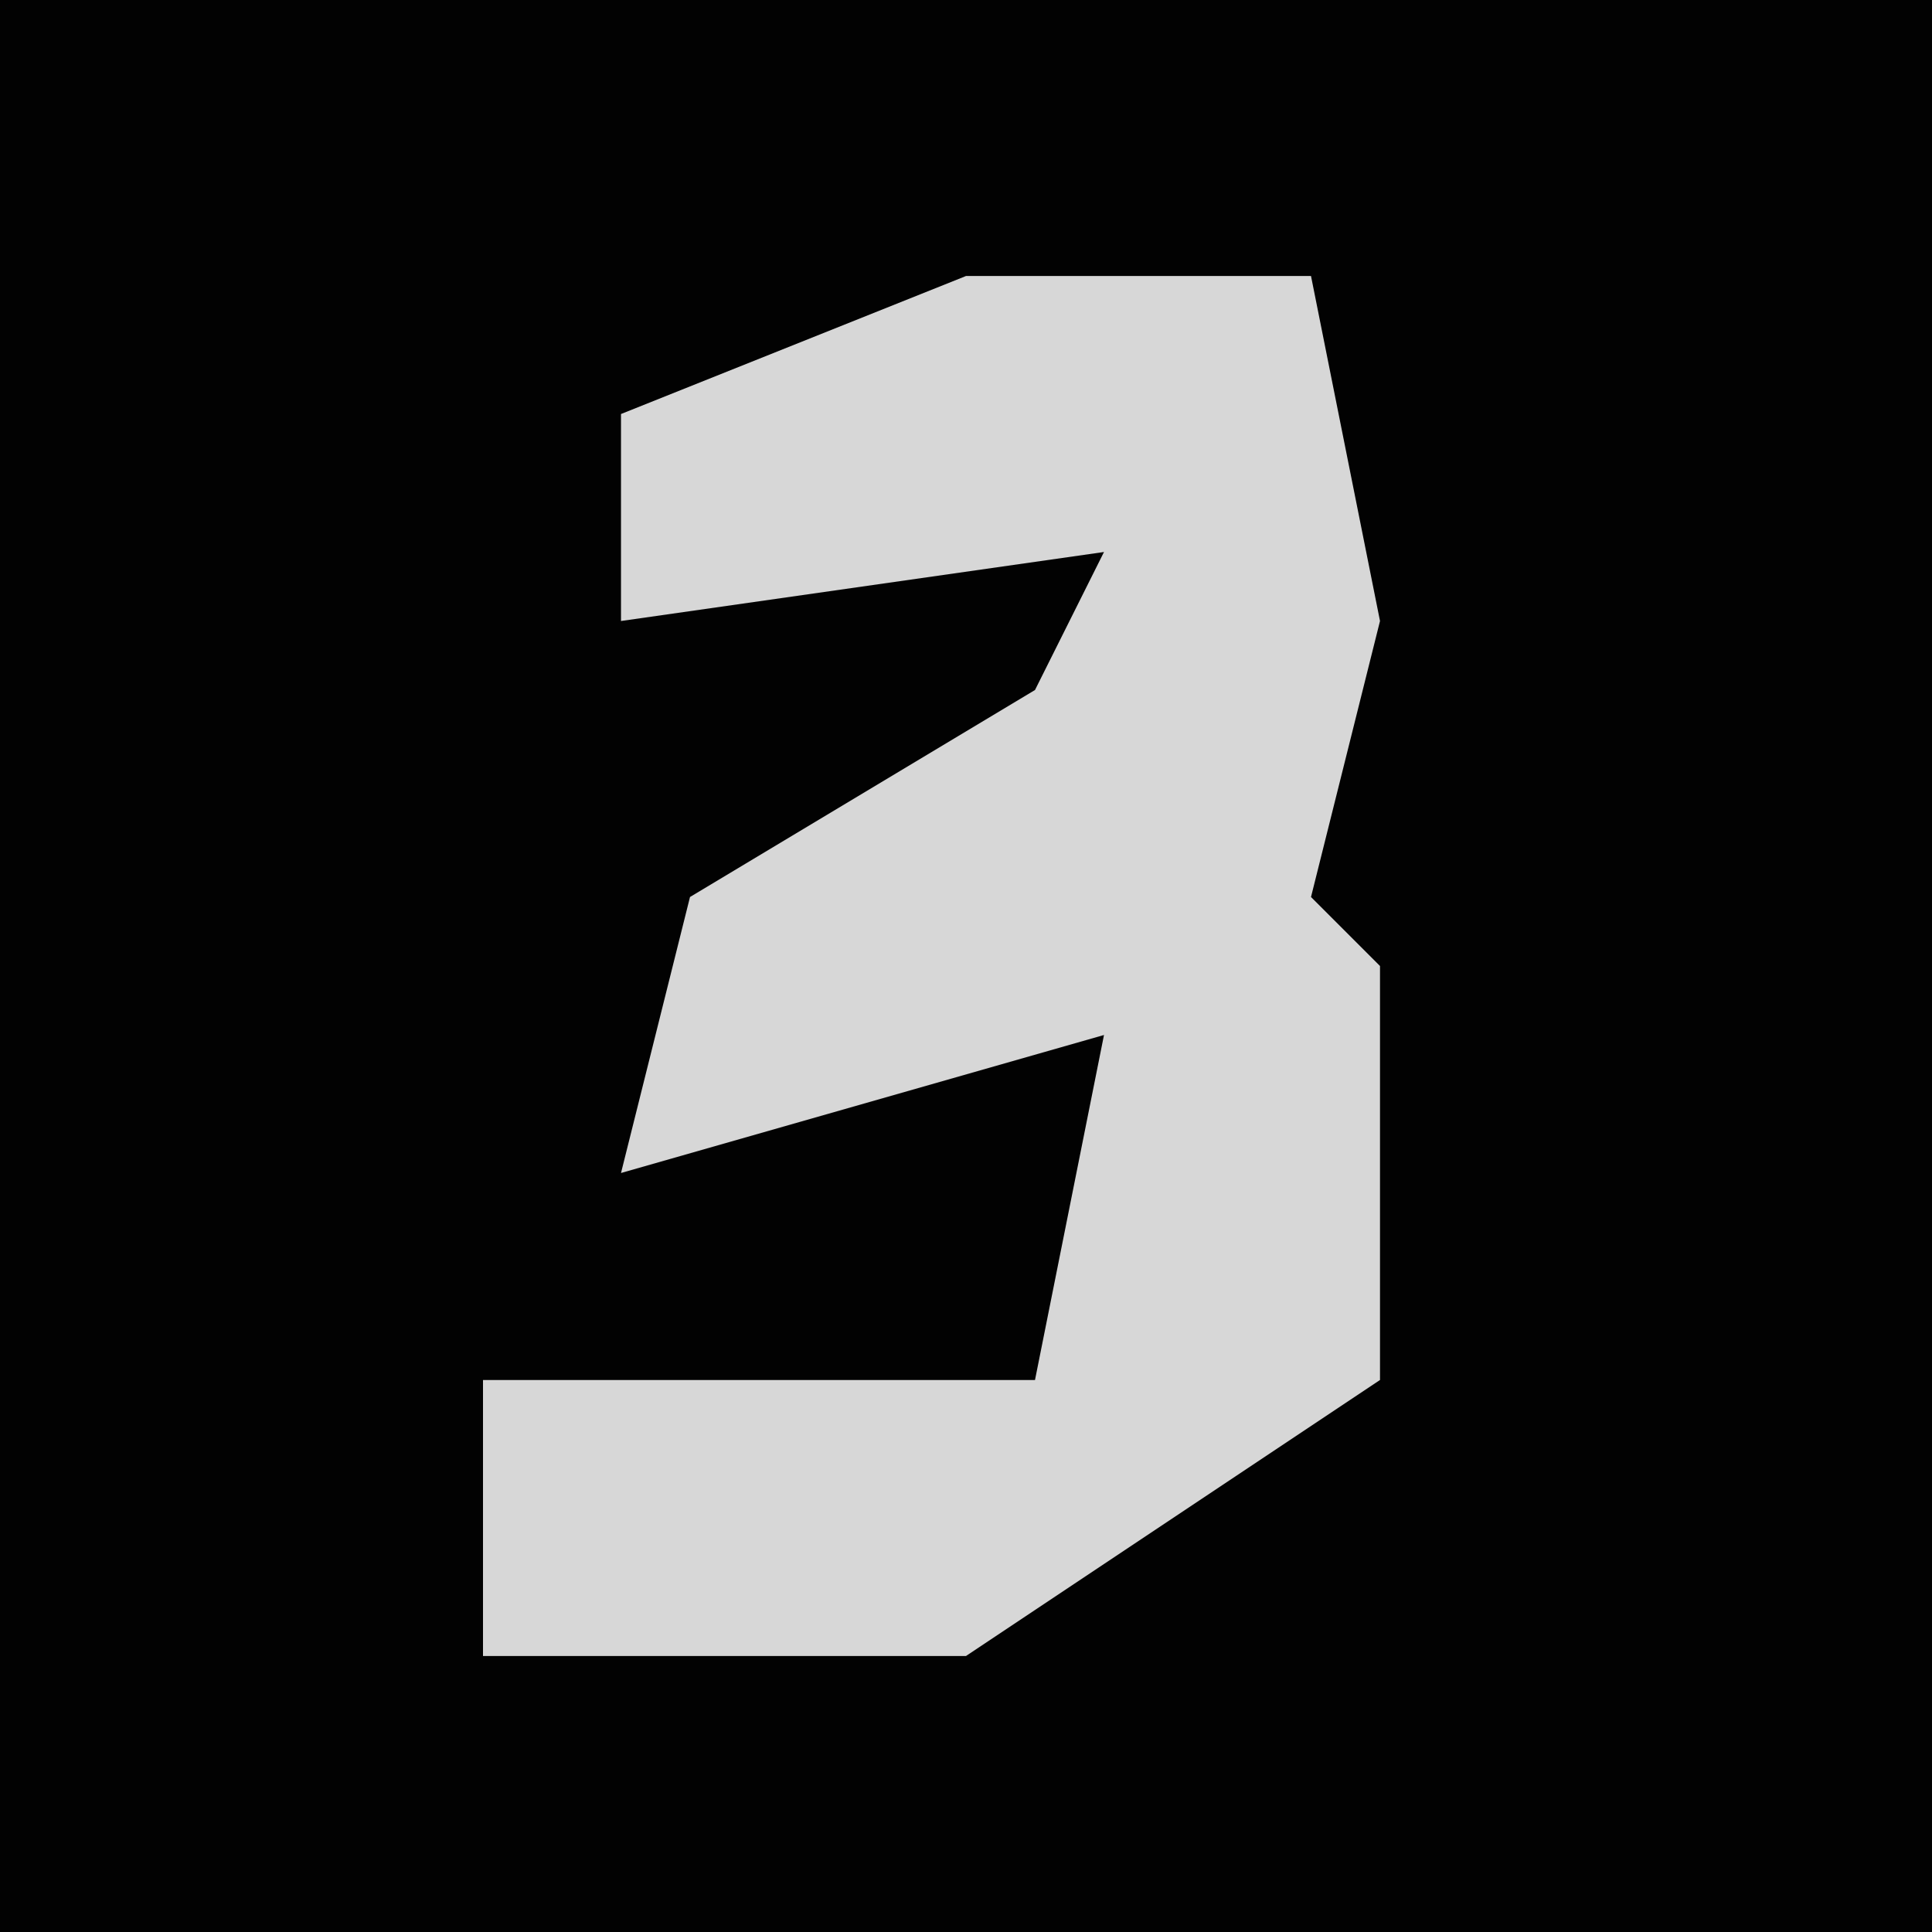 <?xml version="1.0" encoding="UTF-8"?>
<svg version="1.1" xmlns="http://www.w3.org/2000/svg" width="28" height="28">
<path d="M0,0 L28,0 L28,28 L0,28 Z " fill="#020202" transform="translate(0,0)"/>
<path d="M0,0 L5,0 L6,5 L5,9 L6,10 L6,16 L0,20 L-7,20 L-7,16 L1,16 L2,11 L-5,13 L-4,9 L1,6 L2,4 L-5,5 L-5,2 Z " fill="#D7D7D7" transform="translate(14,4)"/>
</svg>
